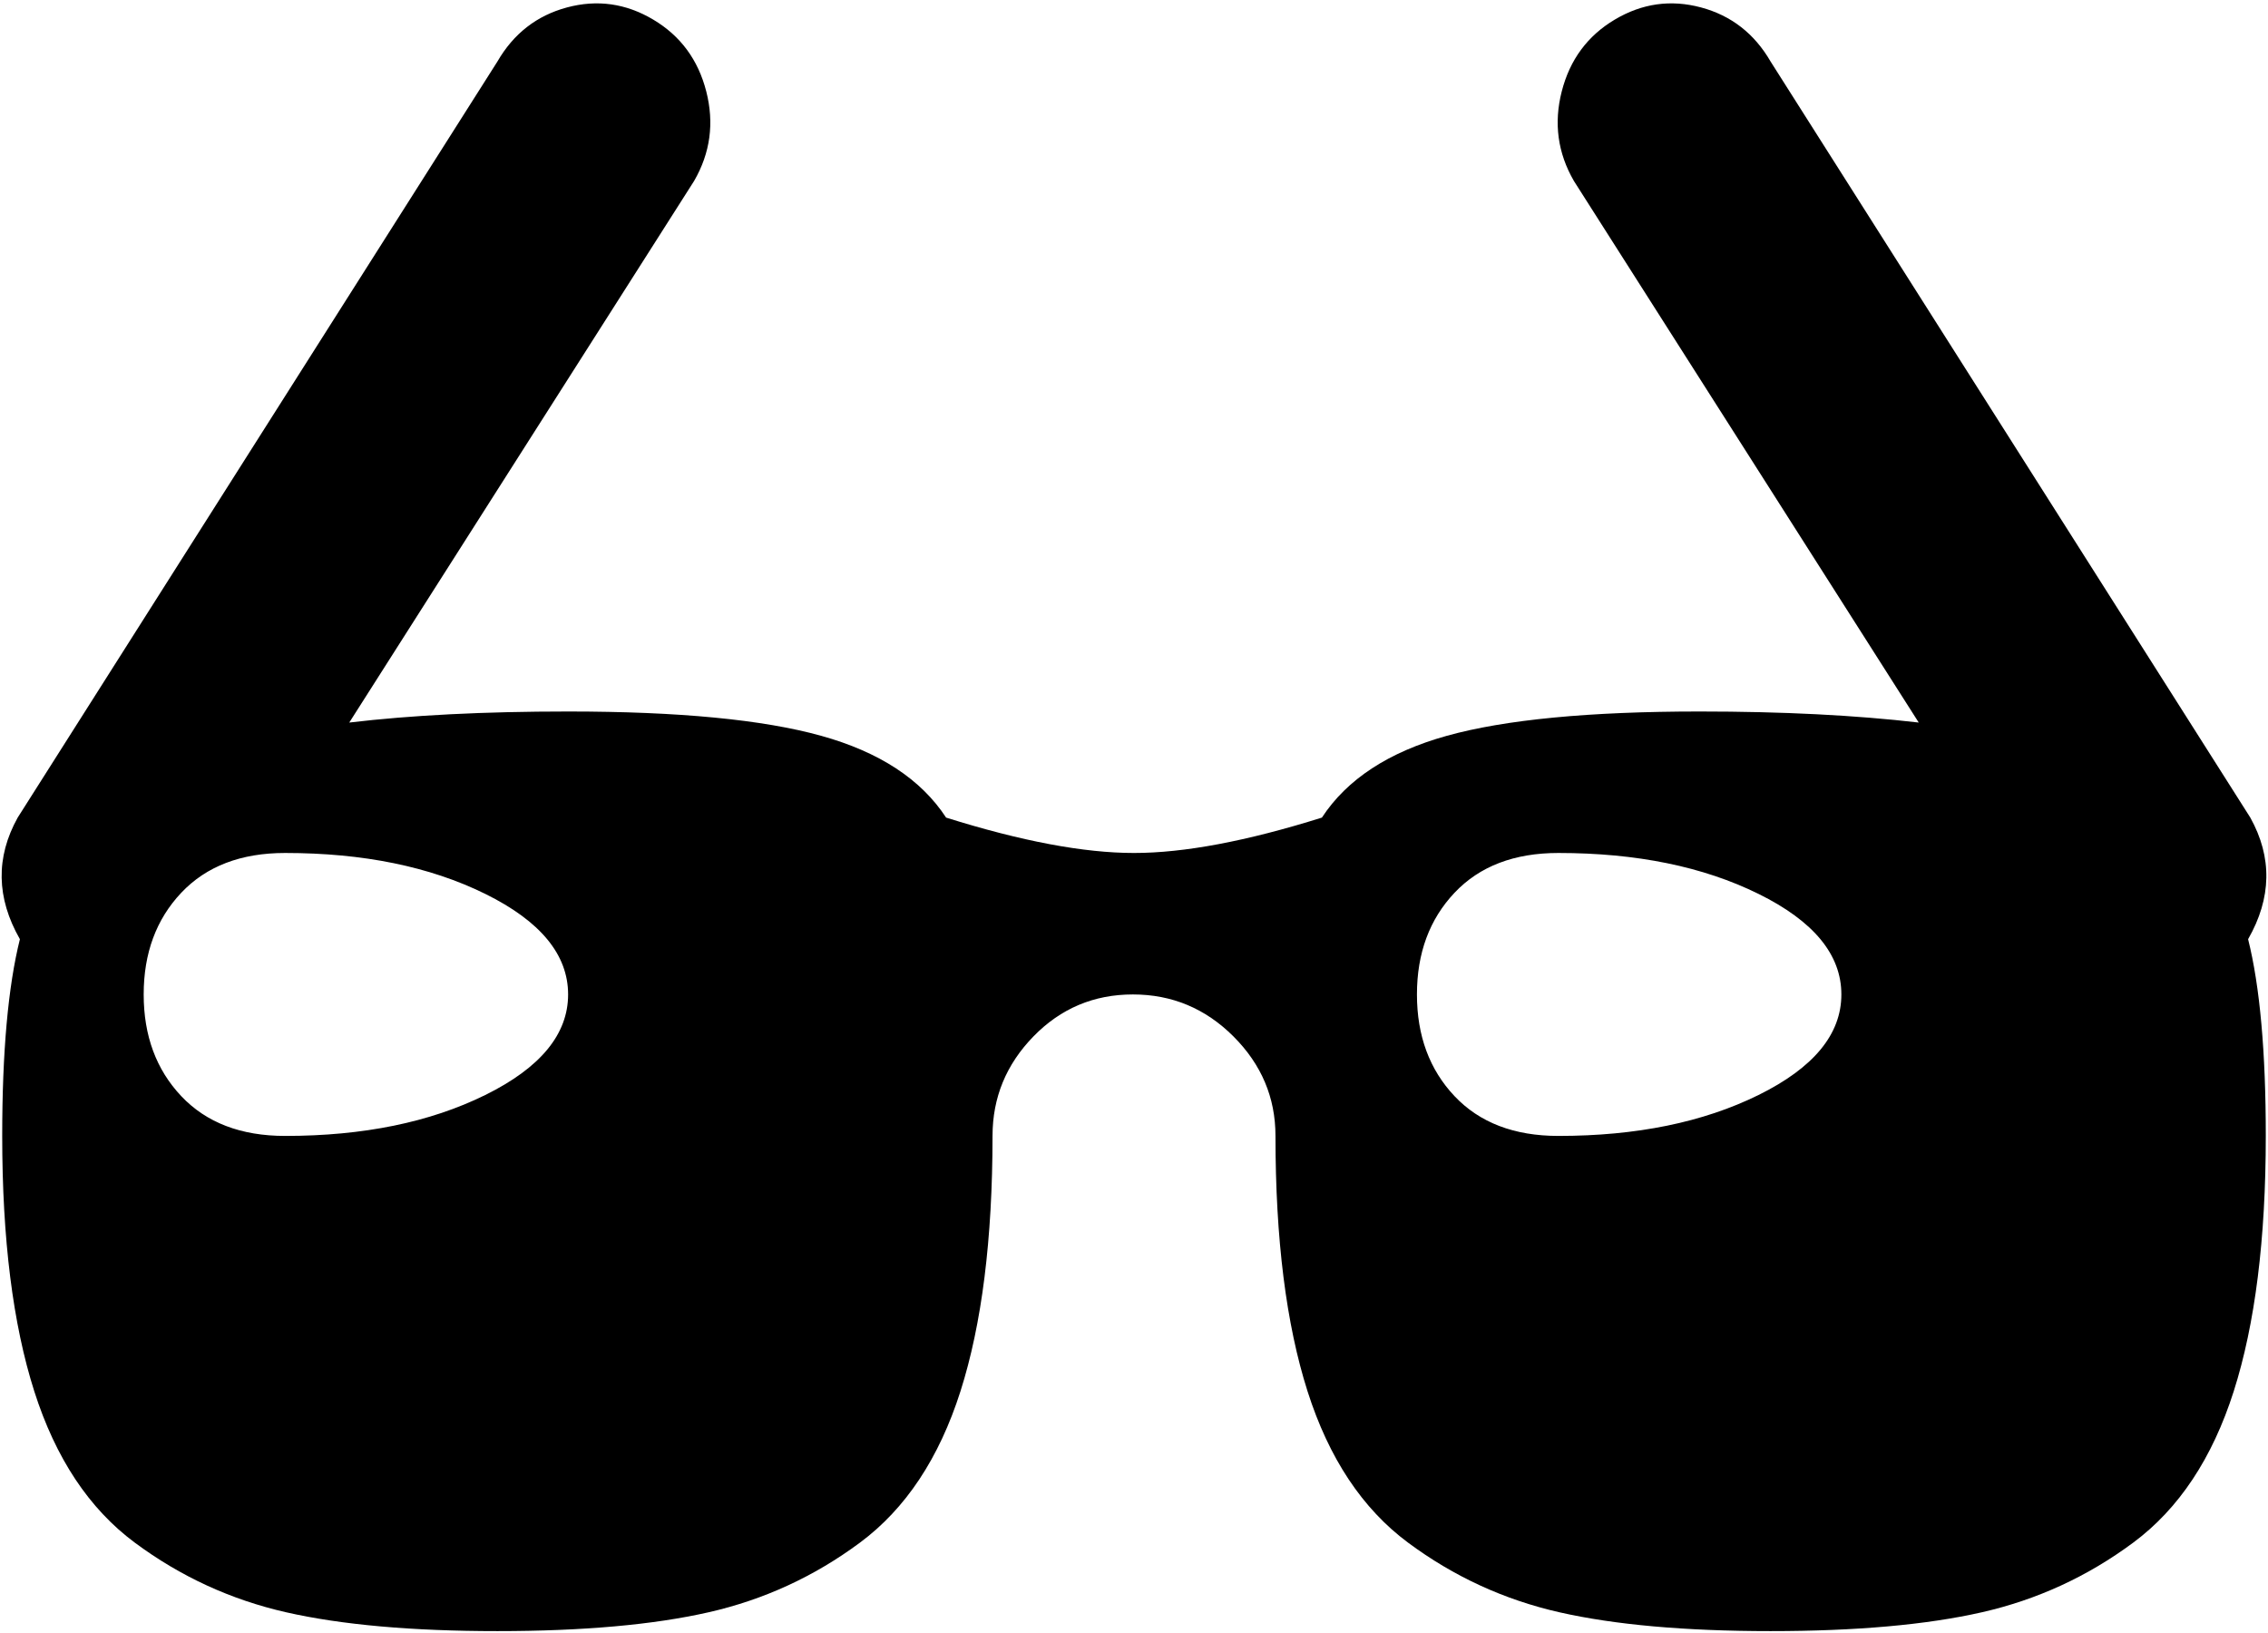 <svg xmlns="http://www.w3.org/2000/svg" width="3em" height="2.16em" viewBox="0 0 1026 737"><path fill="currentColor" d="M1025 513q0 70-14.5 115.5T965 697t-68.5 31.5T801 737t-95.5-8.5T637 697t-45.5-68.5T577 513q0-26-19-45t-45.5-19t-45 19t-18.5 45q0 70-14.5 115.5T389 697t-68.5 31.5T225 737t-95.5-8.5T61 697t-45.5-68.5T1 513q0-57 8-89q-16-28-1-55L225 27q11-19 31.5-24.5t39 5.5t24 32.5T314 81L158 326q42-5 99-5q75 0 114.5 11t56.5 37q51 16 85 16t85-16q17-26 56.5-37T769 321q56 0 99 5L712 81q-11-19-5.5-40.5t24-32.5t39-5.5T801 27l217 342q15 27-1 55q8 32 8 89M129 385q-30 0-47 18t-17 46t17 46t47 18q53 0 90.5-18.5T257 449t-37.5-45.5T129 385m576 0q-30 0-47 18t-17 46t17 46t47 18q53 0 90.5-18.5T833 449t-37.5-45.5T705 385"/></svg>